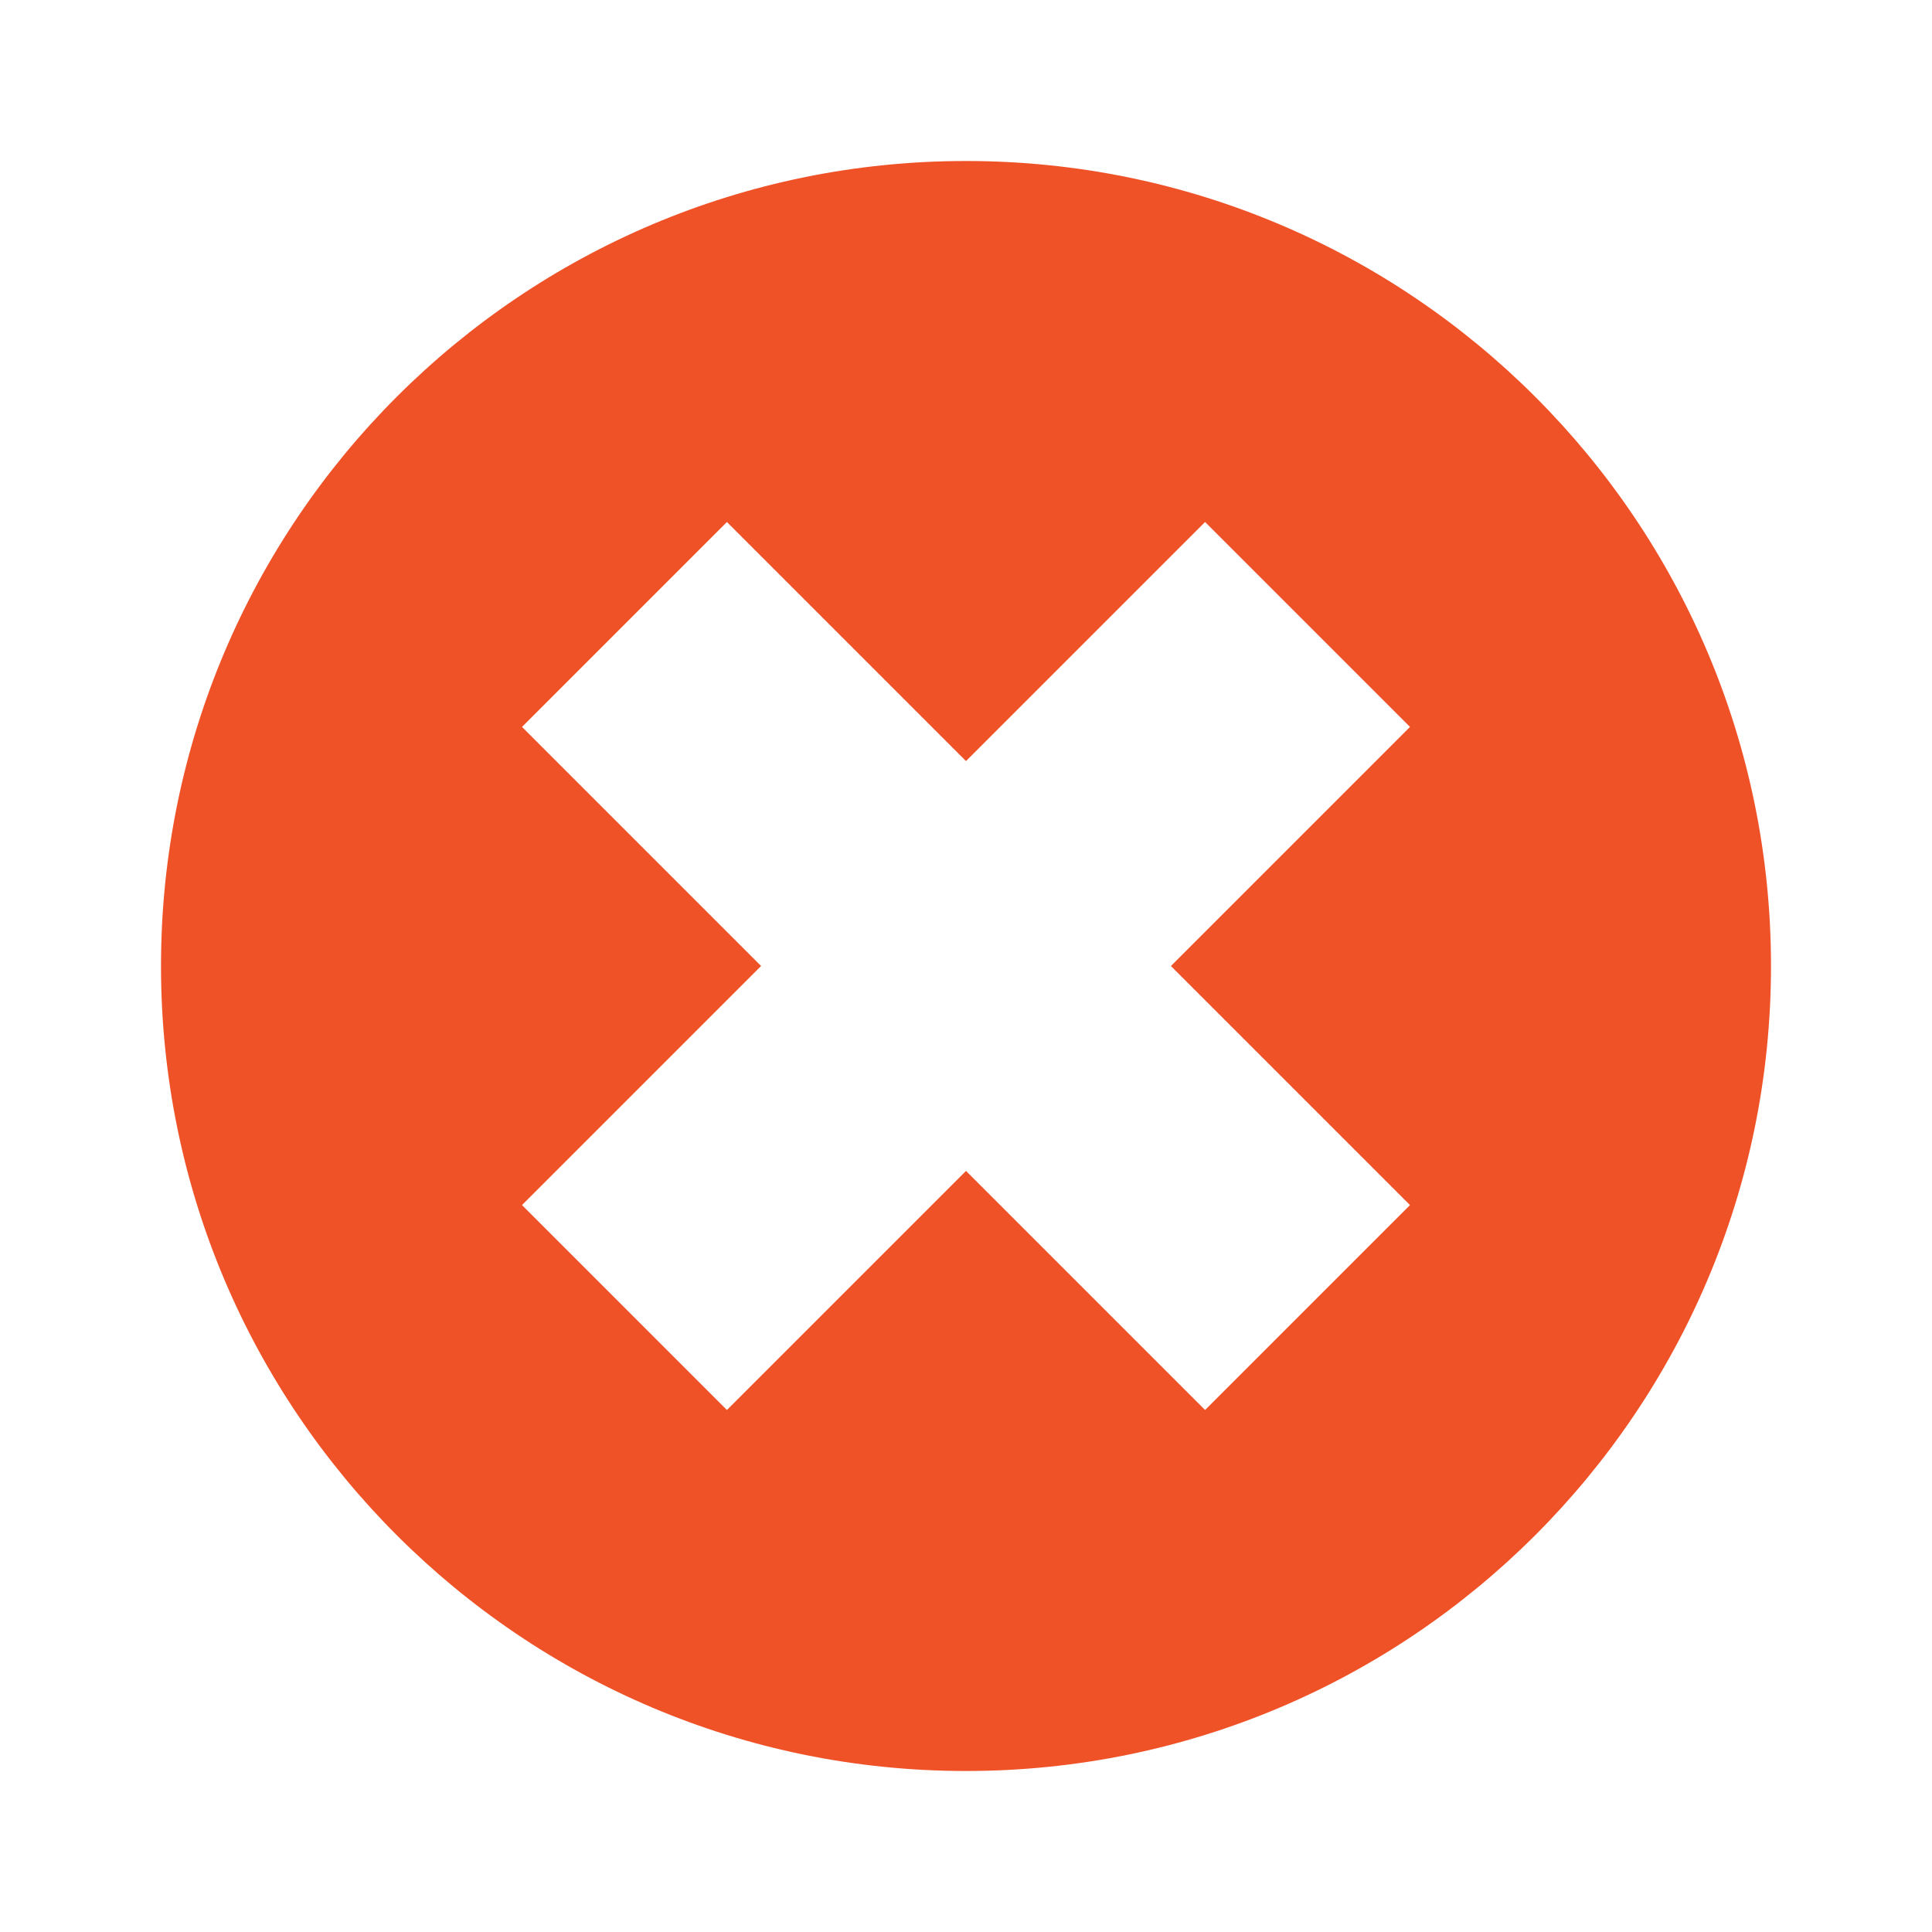 <?xml version="1.0" ?><!DOCTYPE svg  PUBLIC '-//W3C//DTD SVG 1.1//EN'  'http://www.w3.org/Graphics/SVG/1.1/DTD/svg11.dtd'><svg enable-background="new 0 0 120 120" height="120px" id="Layer_1" version="1.1" viewBox="0 0 120 120" width="120px" xml:space="preserve" xmlns="http://www.w3.org/2000/svg" xmlns:xlink="http://www.w3.org/1999/xlink"><path d="M60,10c-27.614,0-50,22.386-50,50s22.386,50,50,50s50-22.386,50-50S87.614,10,60,10z M87.577,74.849  L74.85,87.577L60,72.728l-14.85,14.85L32.423,74.849L47.272,60L32.423,45.15L45.15,32.423L60,47.272l14.85-14.849L87.577,45.15  L72.728,60L87.577,74.849z" fill="#F05228"/></svg>